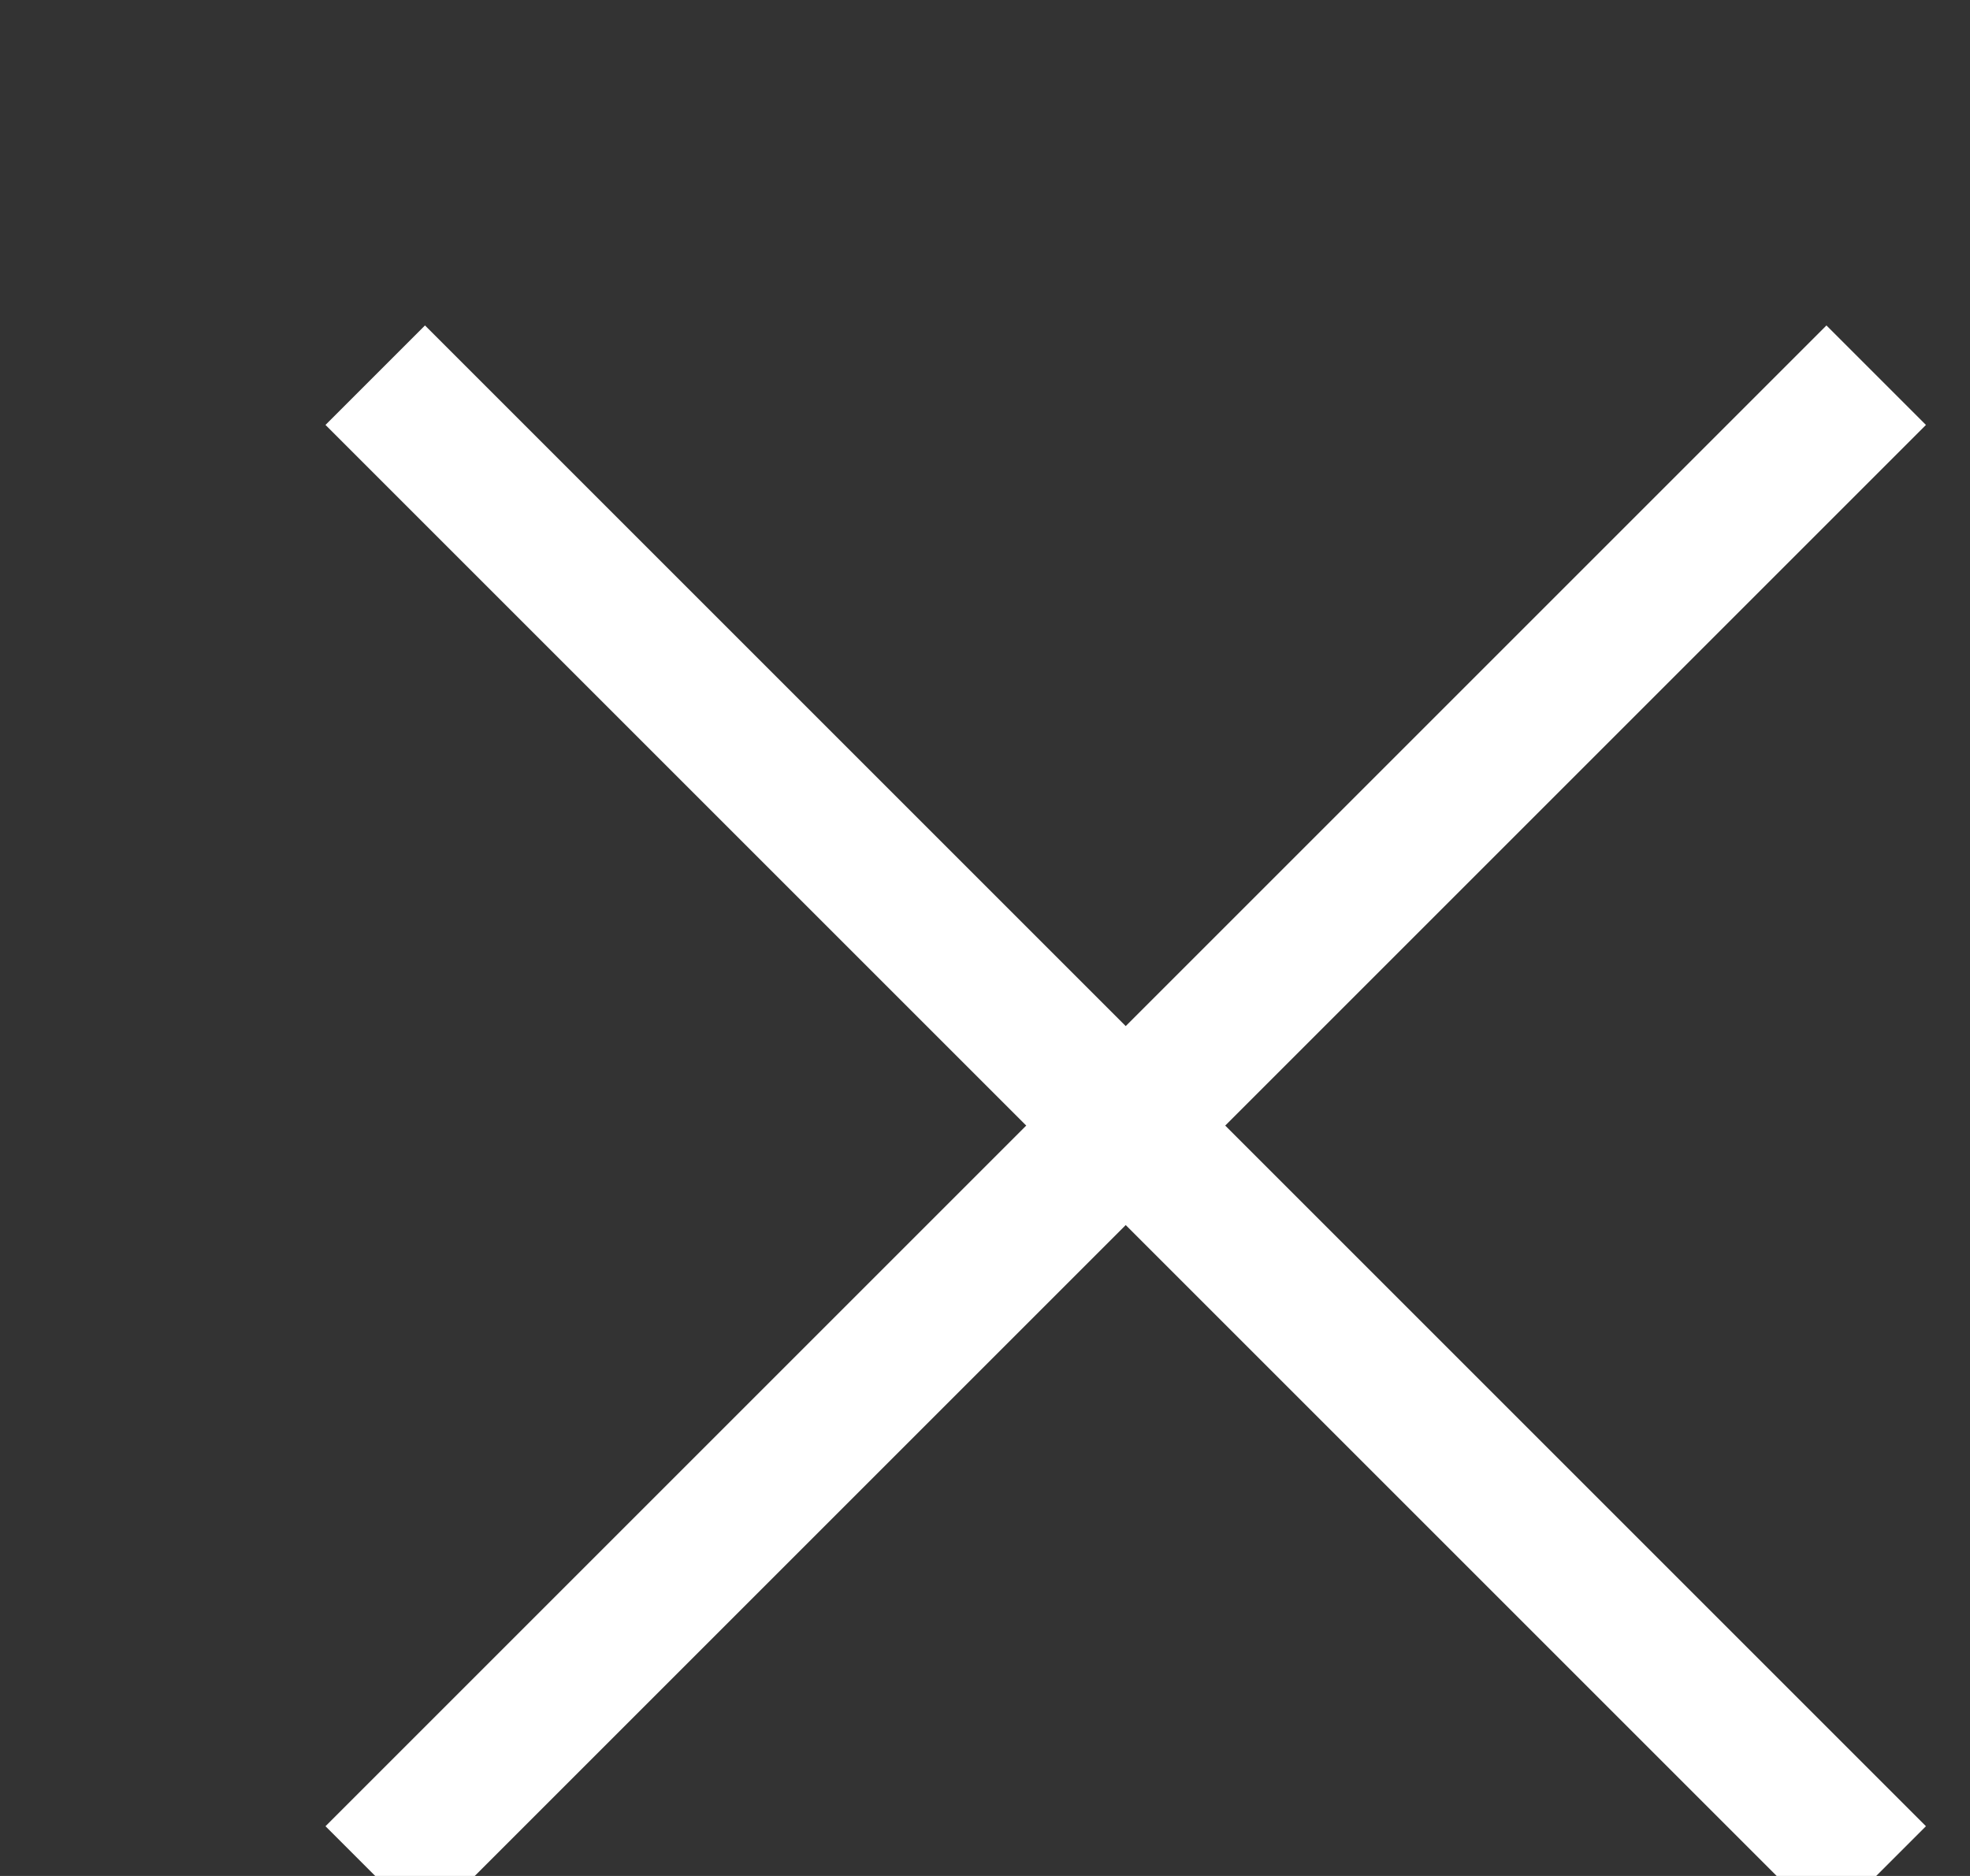 <svg width="21" height="20" viewBox="0 0 21 20" fill="none" xmlns="http://www.w3.org/2000/svg">
<rect x="0" y="0" width="21" height="20" fill="#333333" stroke="none"/>
<g clip-path="url(#clip0_705_1930)">
<path d="M20 4L4 20" stroke="white" stroke-width="1.5"/>
<path d="M4 4L20 20" stroke="white" stroke-width="1.5"/>
</g>
<defs>
<clipPath id="clip0_705_1930">
<rect width="21" height="20" fill="white"/>
</clipPath>
</defs>
</svg>
